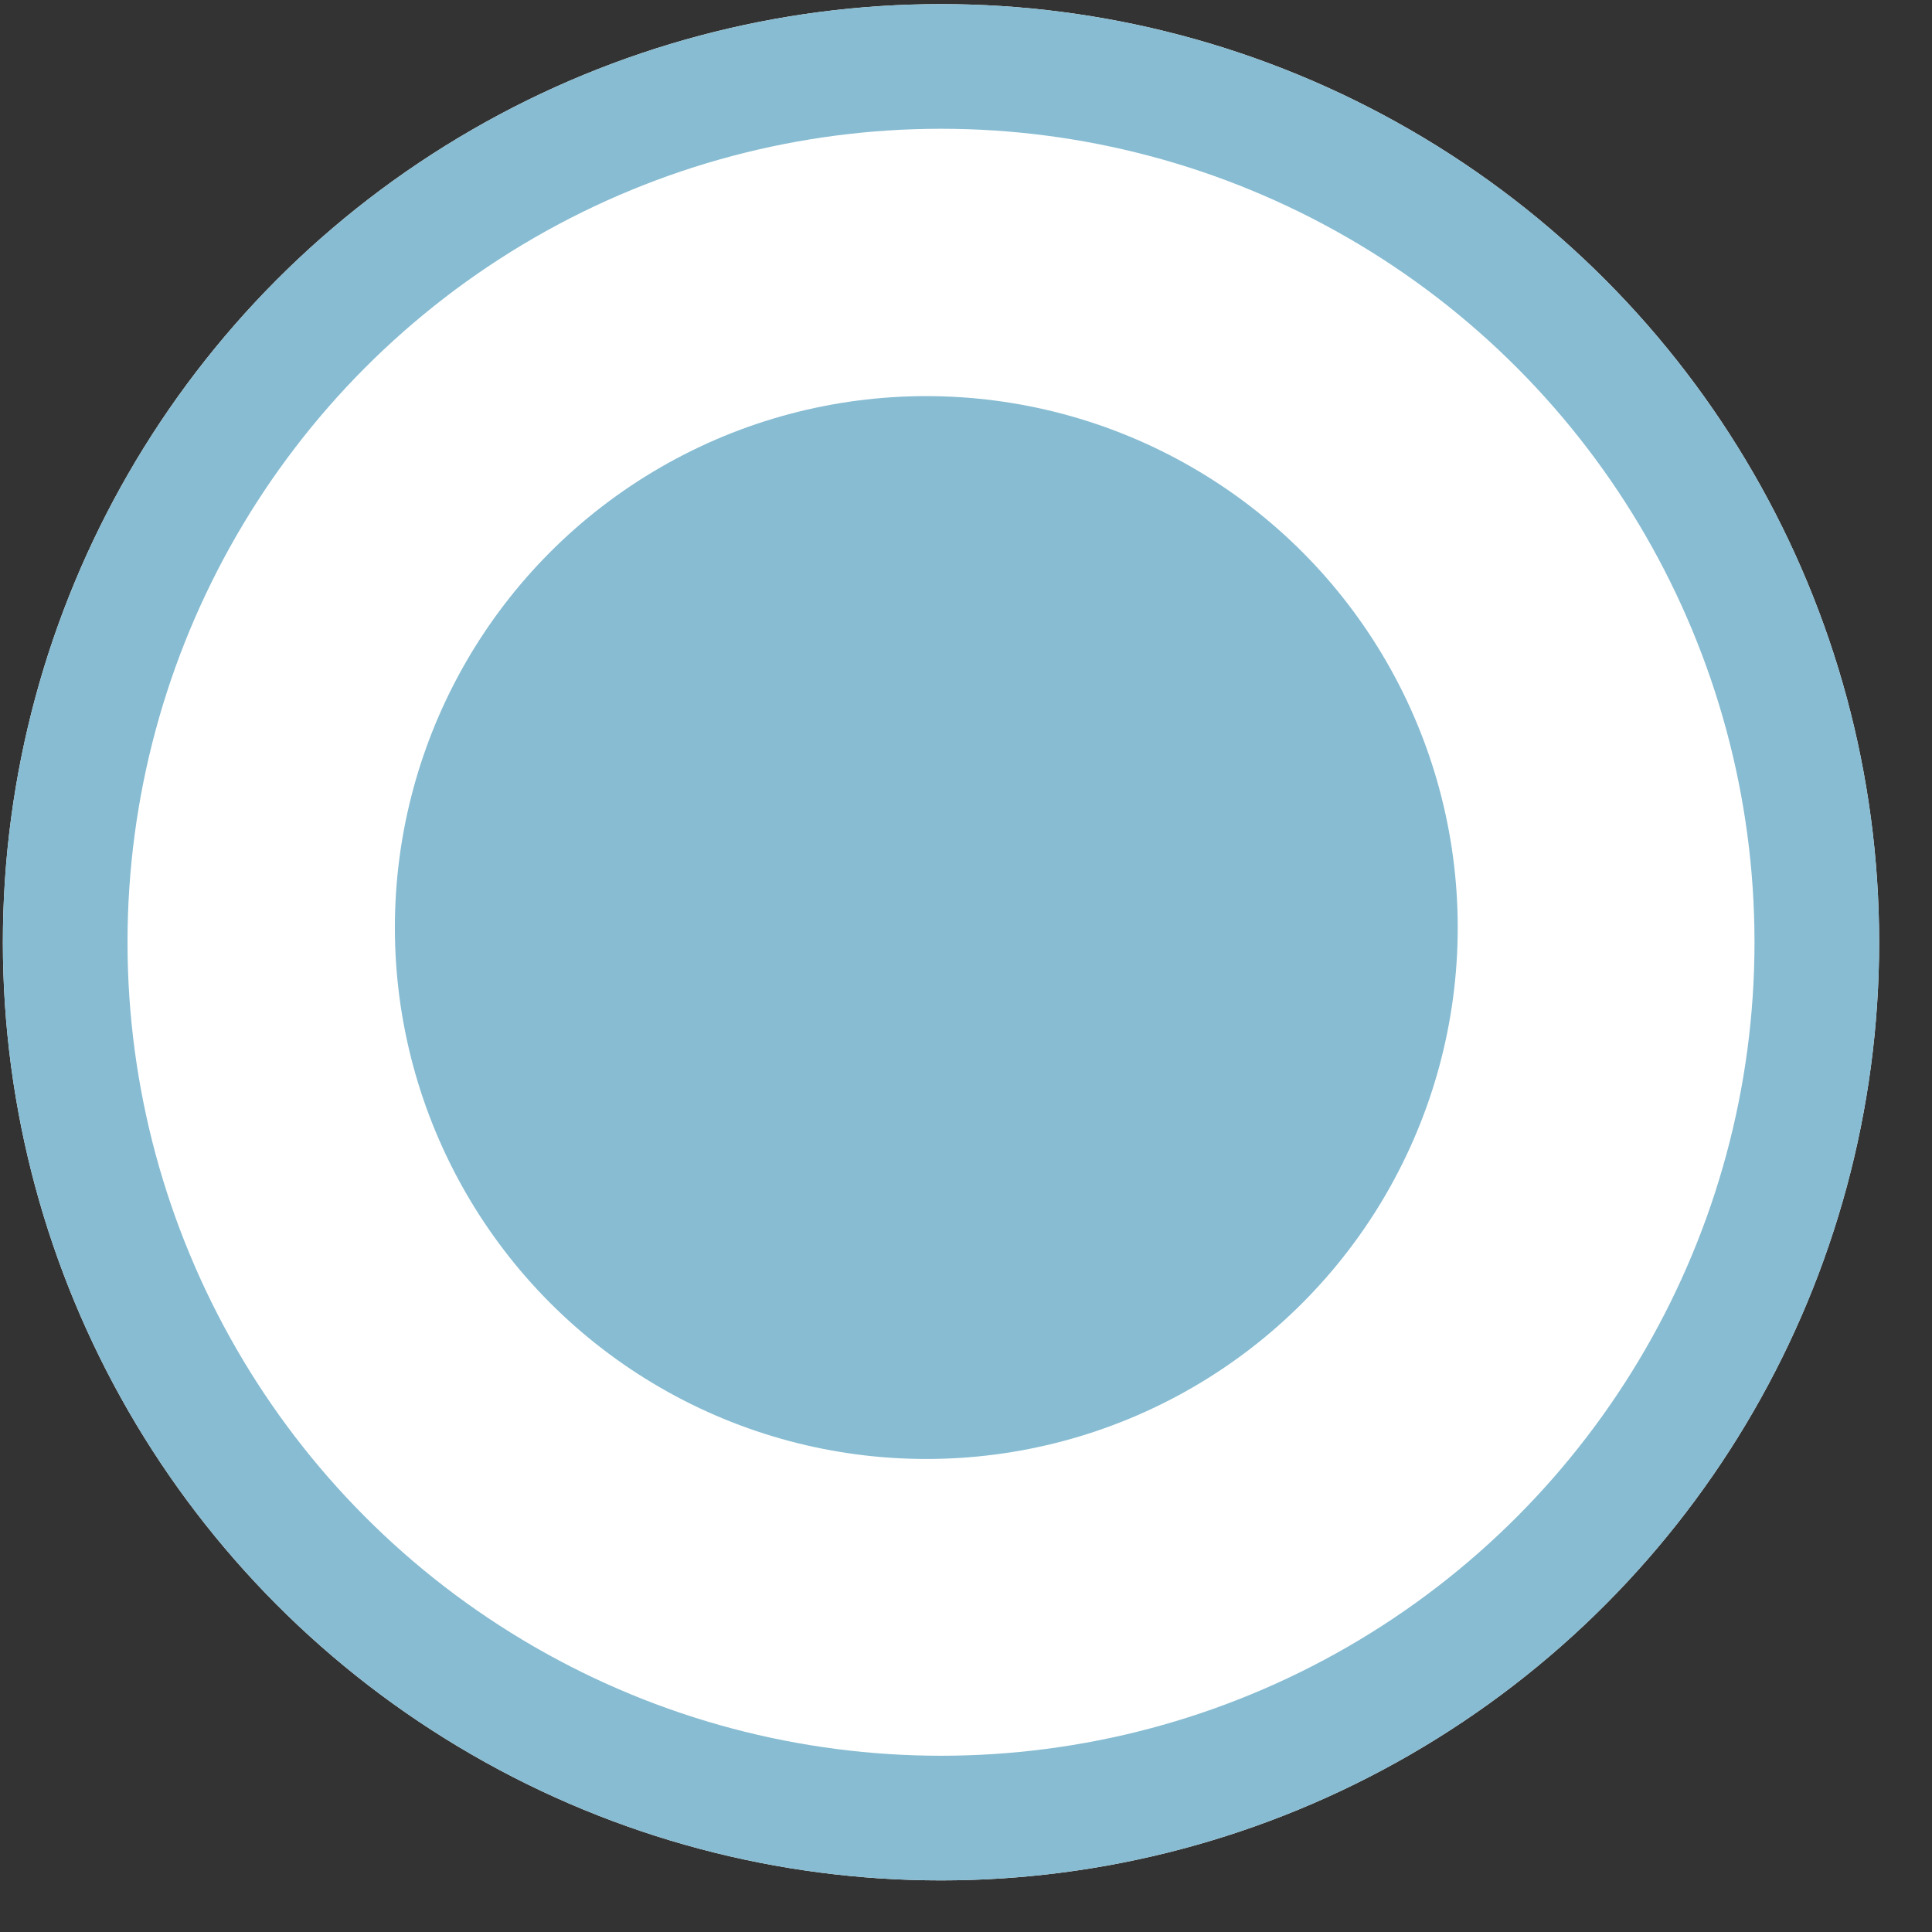 <svg xmlns="http://www.w3.org/2000/svg" xmlns:xlink="http://www.w3.org/1999/xlink" width="31" height="31" viewBox="0 0 31 31">
  <rect x="0" y="0" width="31" height="31" fill="#333333" stroke="none"/>
  <defs>
    <circle id="iconpickeractive-a" cx="15.099" cy="15.119" r="15.053"/>
  </defs>
  <g fill="none" fill-rule="evenodd">
    <use fill="#FFF" xlink:href="#iconpickeractive-a"/>
    <circle cx="15.099" cy="15.119" r="14.053" stroke="#87BCD2" stroke-width="2"/>
    <circle cx="14.863" cy="14.883" r="7.527" fill="#87BCD2" stroke="#87BCD2" stroke-width="2"/>
  </g>
</svg>

